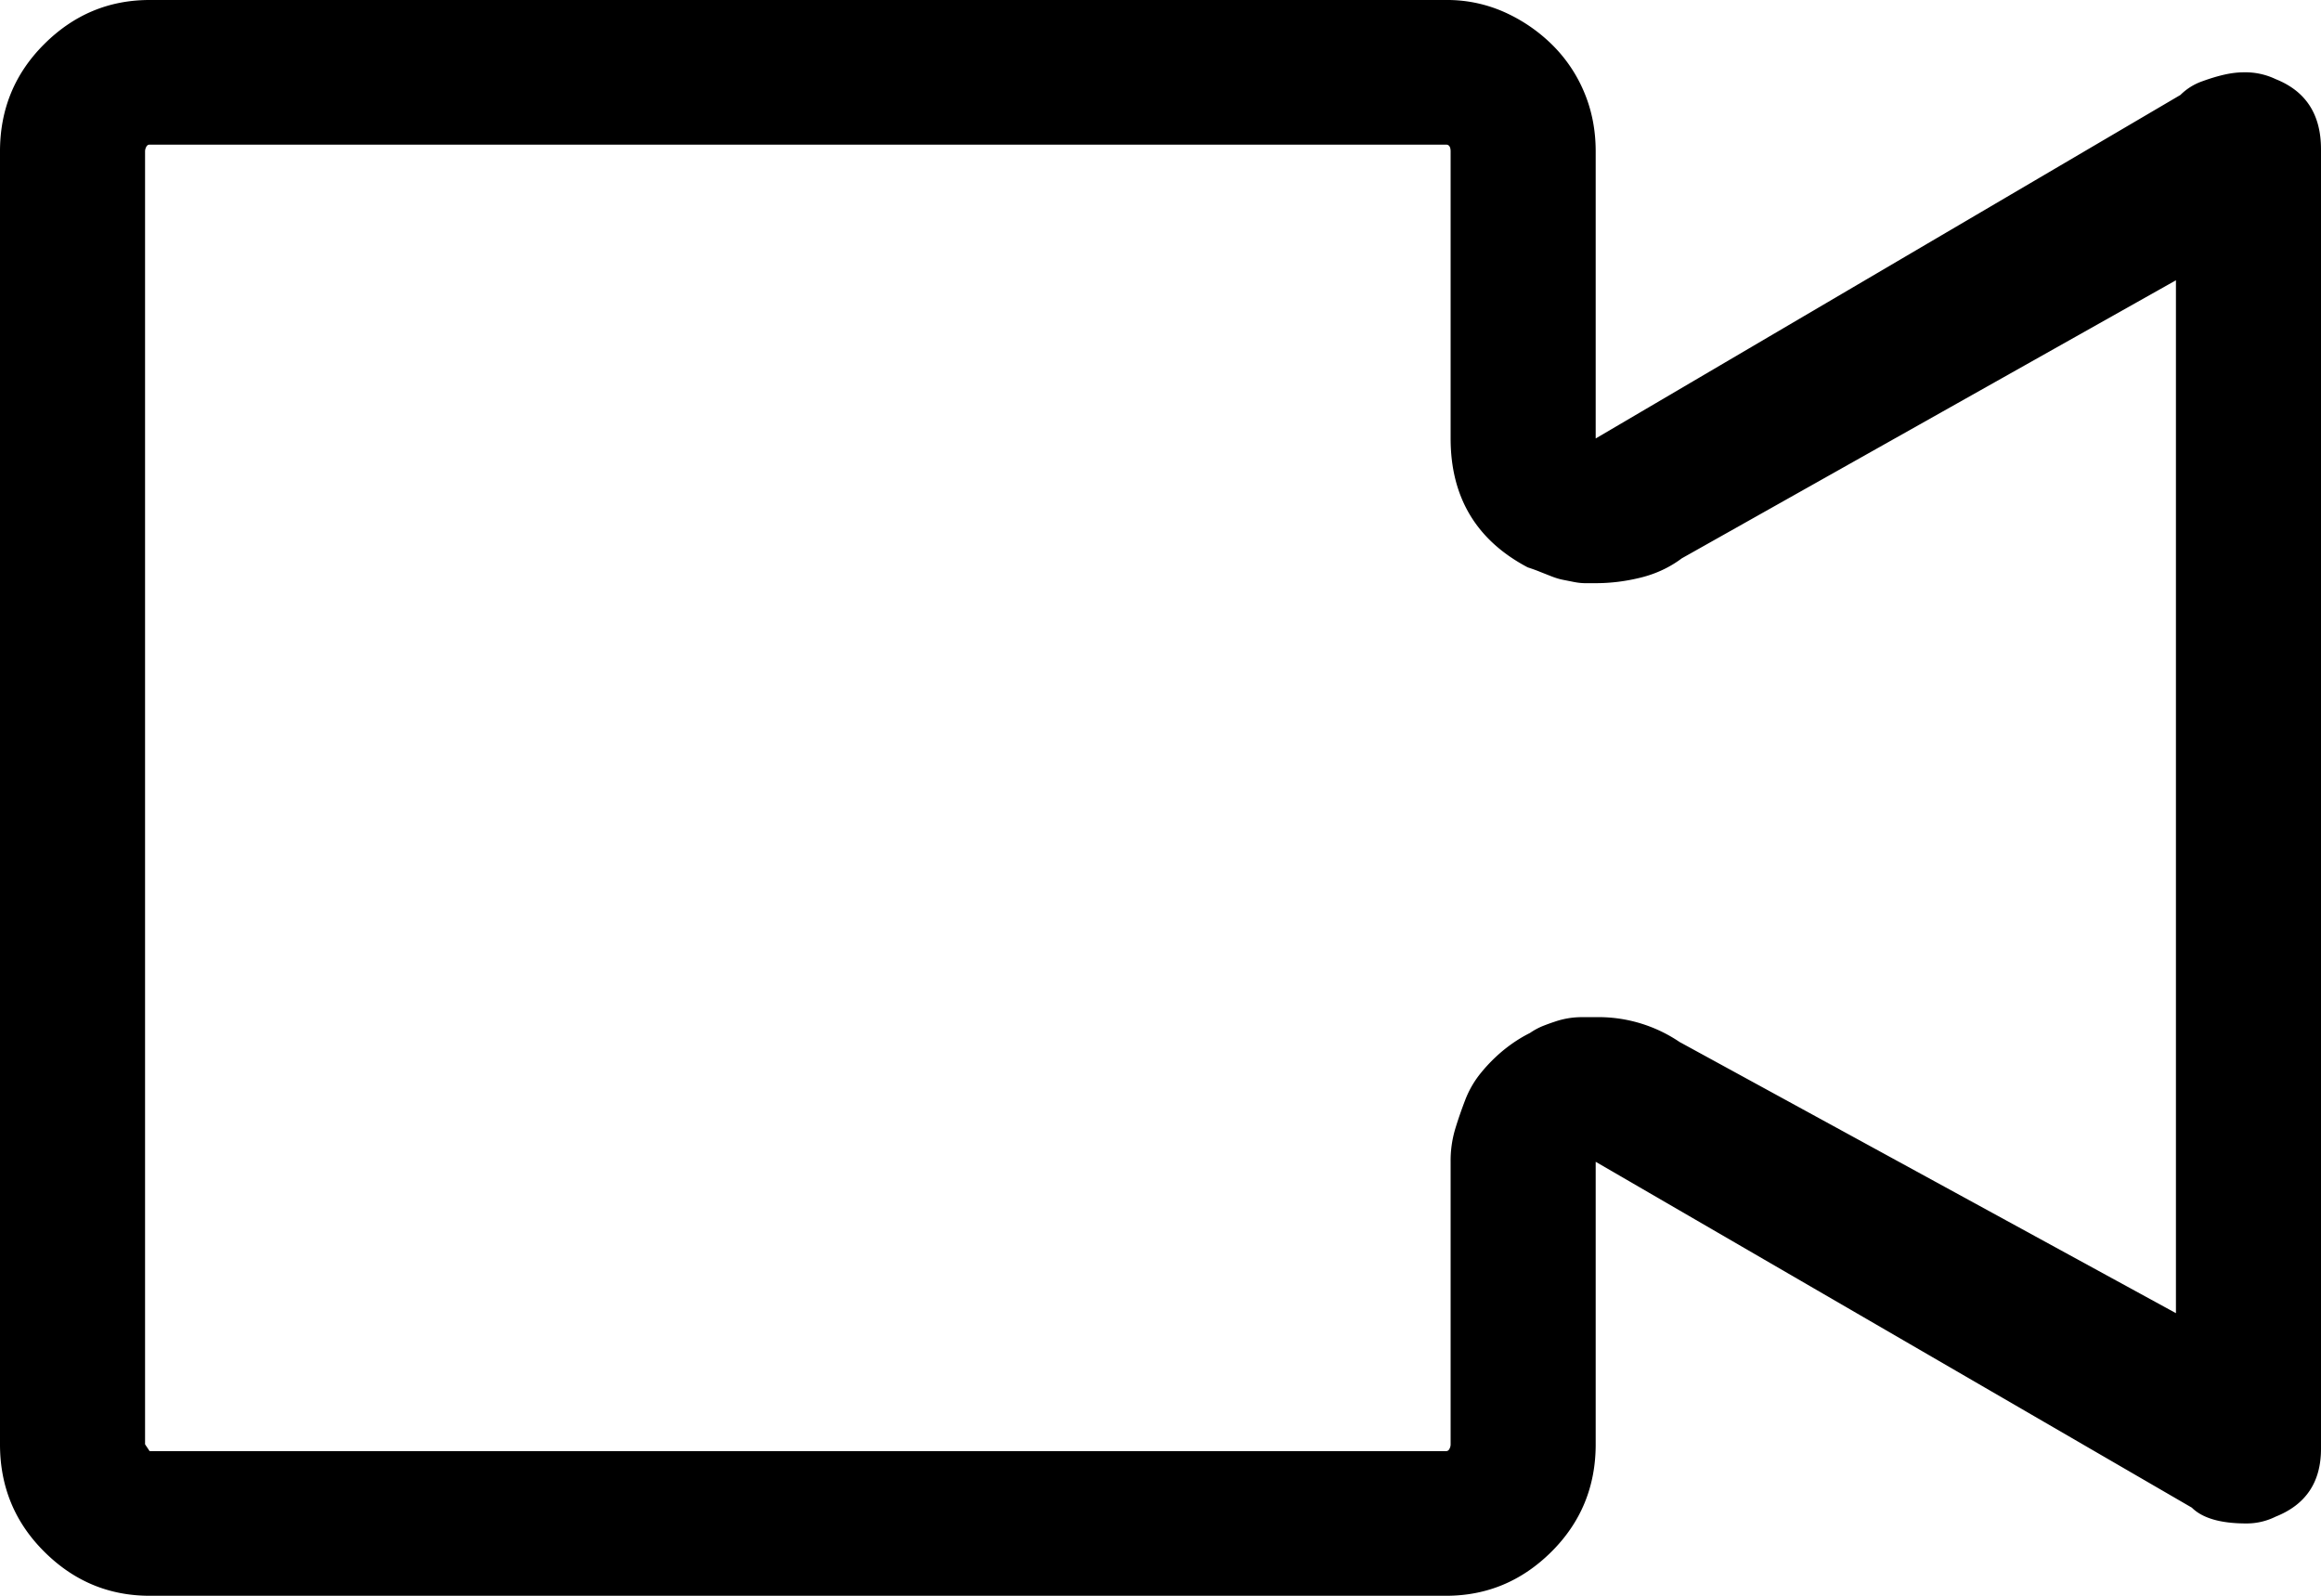 <svg xmlns="http://www.w3.org/2000/svg" width="32" height="22" viewBox="0 0 32 22">
    <path fill="#000" fill-rule="evenodd" d="M19.938 1.994c.041 0 .062.032.062.094v3.957c0 .81.354 1.403 1.063 1.777.062.02.12.041.171.062l.157.062c.052.02.104.037.156.047l.156.031c.052.01.104.016.156.016H22c.208 0 .417-.026.625-.078.208-.052.396-.14.563-.265L30 3.864v14.24l-6.844-3.739A1.995 1.995 0 0 0 22 14.023h-.188a1.143 1.143 0 0 0-.375.062c-.062.02-.12.042-.171.062a.958.958 0 0 0-.172.094c-.125.062-.245.14-.36.233a2.212 2.212 0 0 0-.312.312 1.355 1.355 0 0 0-.219.374c-.052.135-.099.27-.14.405a1.529 1.529 0 0 0-.063.452v3.895c0 .021-.005.042-.016.062-.01.021-.026.032-.047.032H2.063L2 19.912V2.088c0-.021.005-.042.016-.062.01-.021.026-.032.046-.032h17.875zm11-.997c-.084 0-.172.01-.266.031-.094.021-.198.052-.313.094a.802.802 0 0 0-.297.187L22 6.045V2.088c0-.291-.052-.561-.156-.81a2.007 2.007 0 0 0-.438-.655 2.237 2.237 0 0 0-.656-.452A1.931 1.931 0 0 0 19.937 0H2.063C1.5 0 1.016.203.61.608.203 1.013 0 1.506 0 2.088v17.824c0 .582.203 1.075.61 1.48.406.405.89.608 1.453.608h17.875c.562 0 1.046-.203 1.453-.608.406-.405.609-.898.609-1.48v-3.895l8.219 4.768c.146.145.396.218.75.218a.898.898 0 0 0 .406-.094c.417-.166.625-.477.625-.935V2.057c0-.478-.208-.8-.625-.966a.969.969 0 0 0-.438-.094z"/>
</svg>
